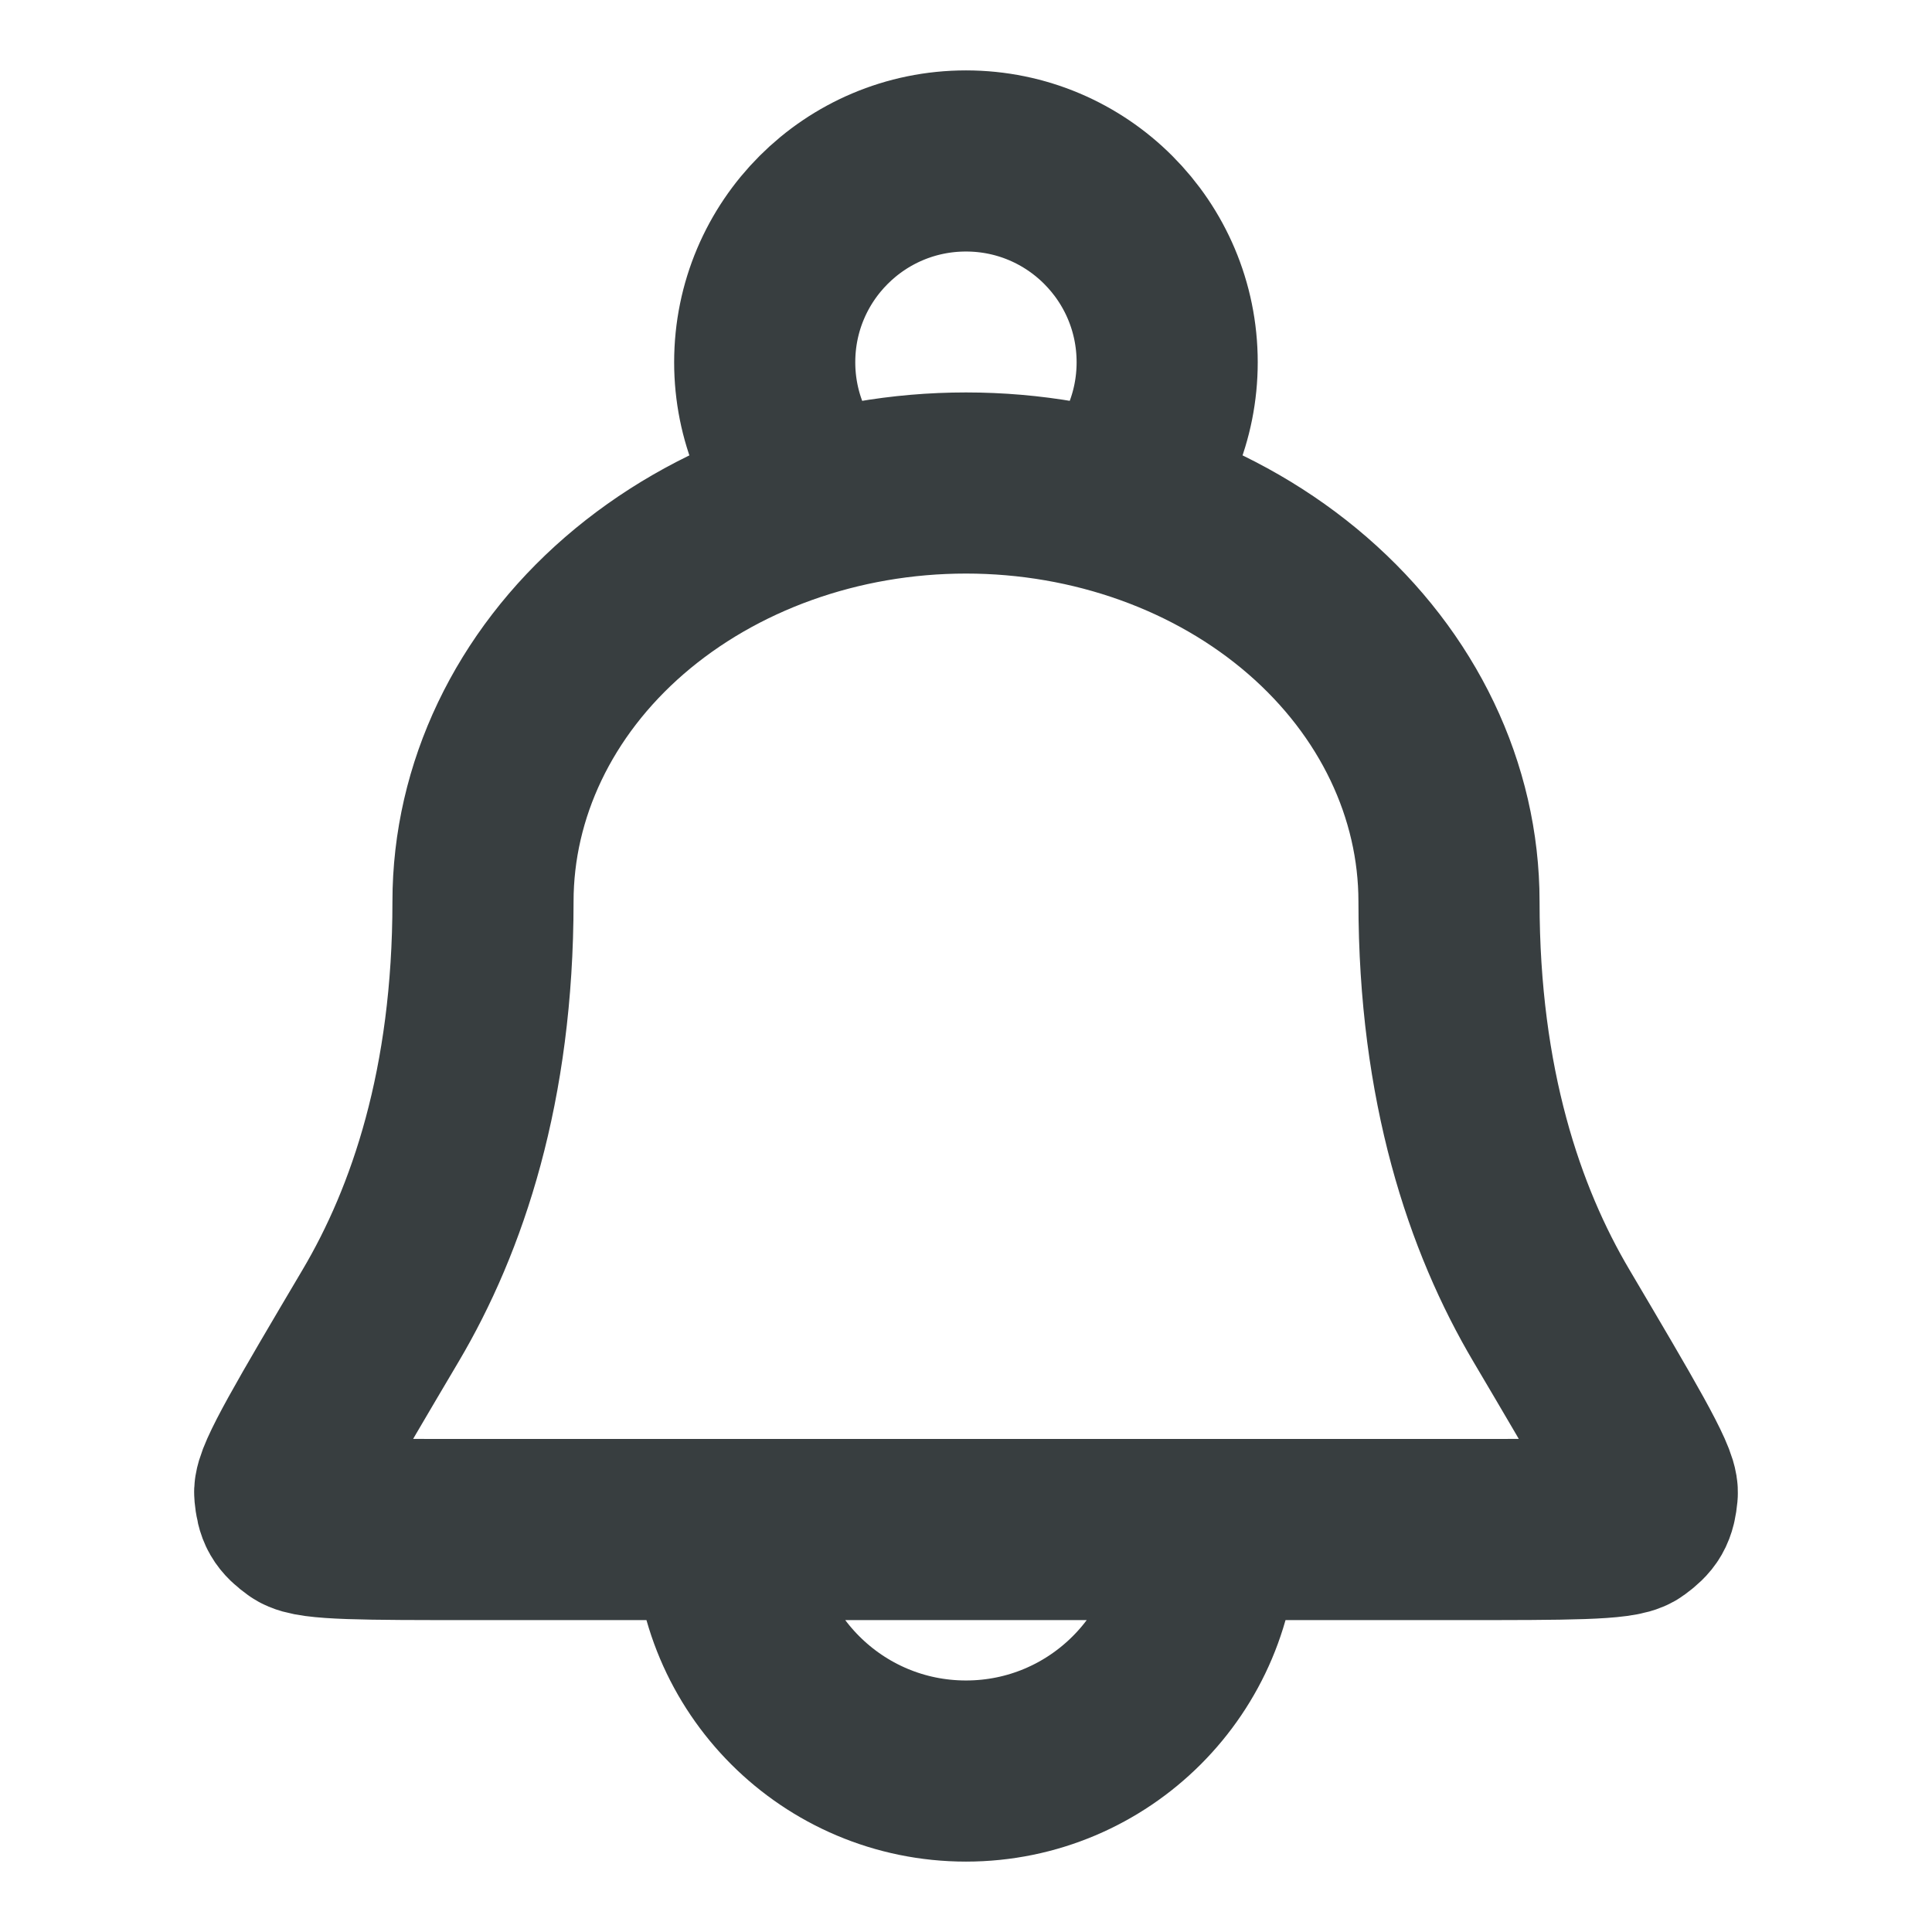<svg width="16" height="16" viewBox="0 0 16 16" fill="none" xmlns="http://www.w3.org/2000/svg">
<path d="M10 12.667C10 13.771 9.104 14.667 8 14.667C6.895 14.667 6 13.771 6 12.667M9.197 4.159C9.488 3.859 9.666 3.45 9.666 3C9.666 2.079 8.92 1.333 8 1.333C7.079 1.333 6.333 2.079 6.333 3C6.333 3.45 6.512 3.859 6.802 4.159M12 7.467C12 6.547 11.578 5.665 10.828 5.015C10.078 4.365 9.061 4 8 4C6.939 4 5.922 4.365 5.171 5.015C4.421 5.665 4 6.547 4 7.467C4 8.988 3.623 10.1 3.152 10.896C2.615 11.804 2.347 12.257 2.358 12.366C2.37 12.49 2.392 12.529 2.493 12.602C2.581 12.667 3.022 12.667 3.905 12.667H12.094C12.977 12.667 13.419 12.667 13.507 12.602C13.607 12.529 13.63 12.49 13.642 12.366C13.652 12.257 13.384 11.804 12.848 10.896C12.377 10.1 12 8.988 12 7.467Z" stroke="#383E40" stroke-width="1.5" stroke-linecap="round" stroke-linejoin="round"/>
</svg>
